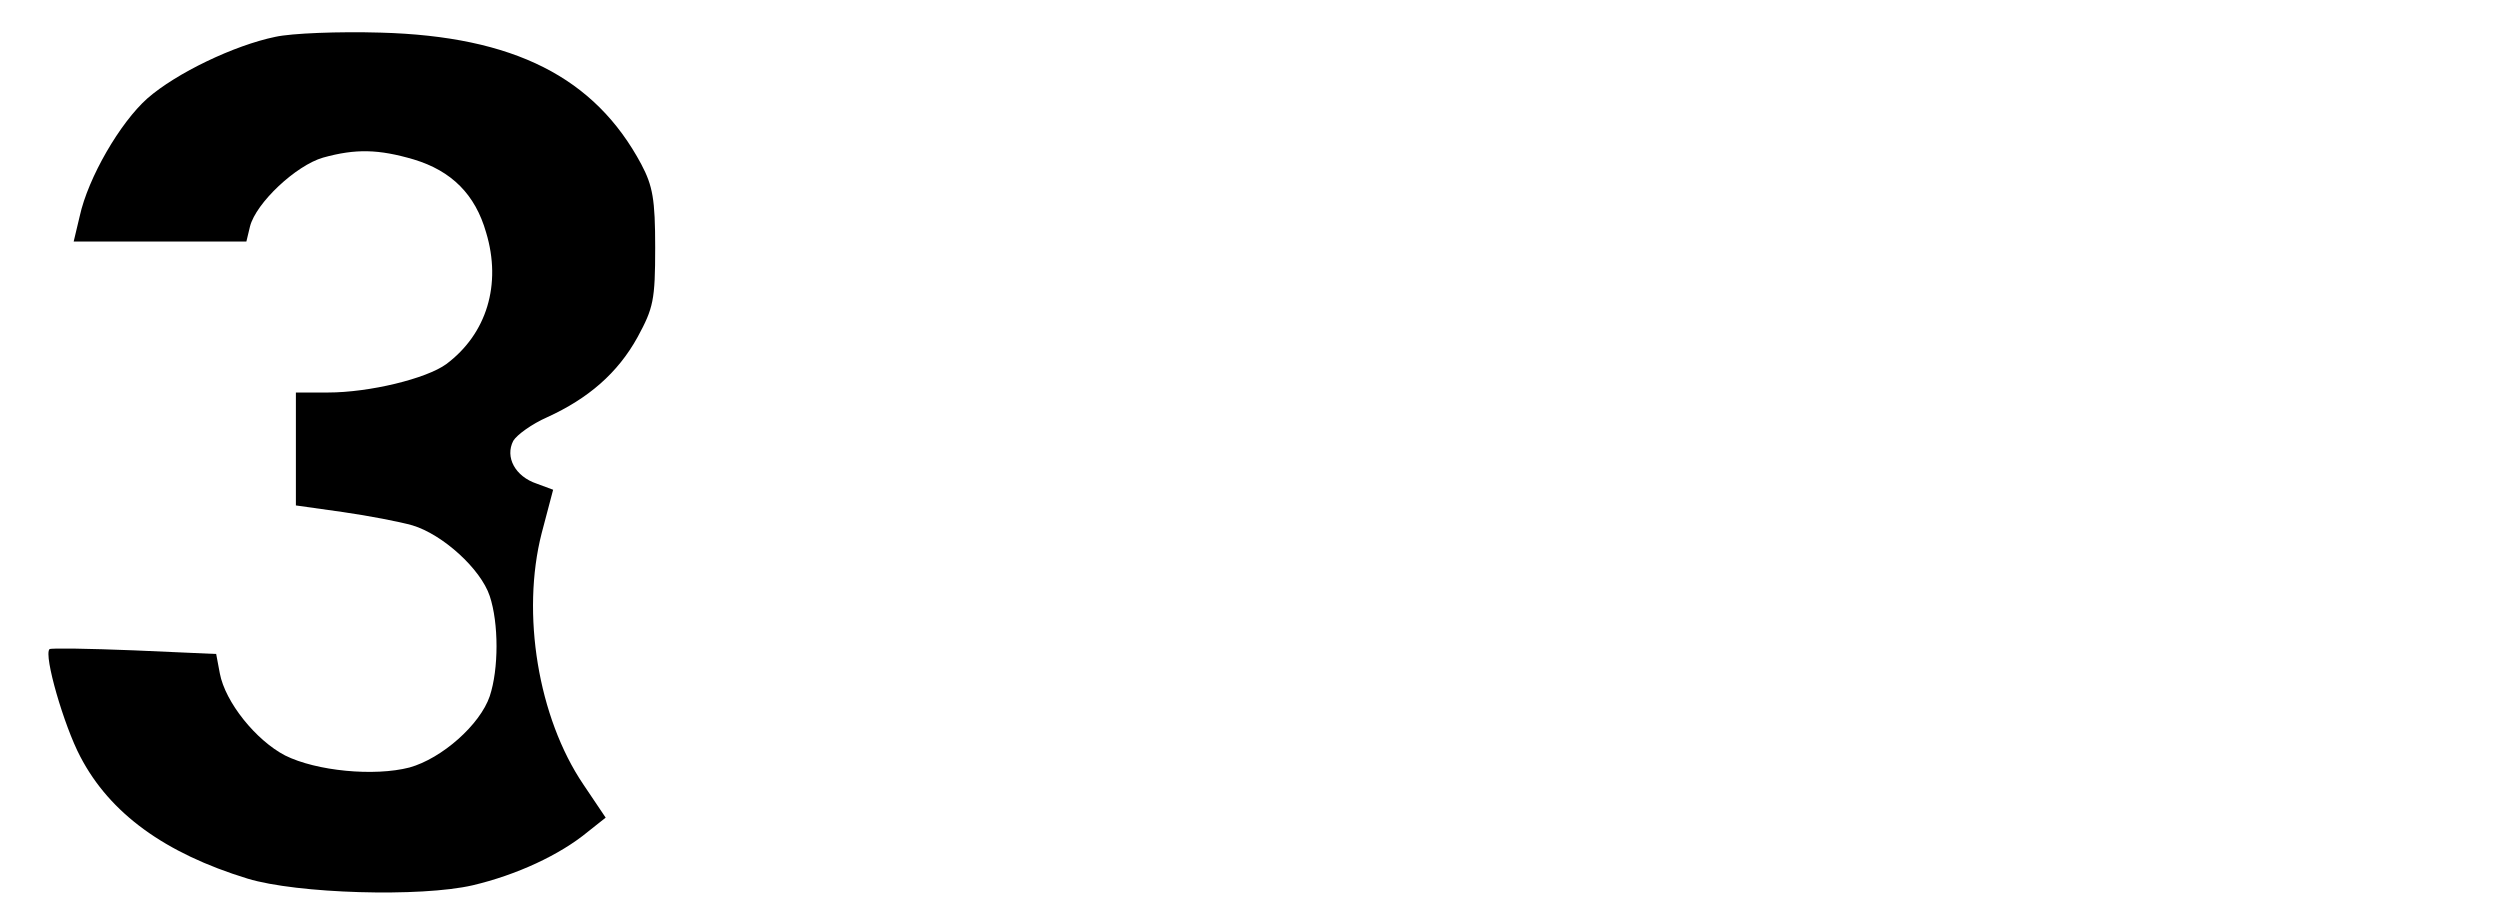 <?xml version="1.0" standalone="no"?>
<!DOCTYPE svg PUBLIC "-//W3C//DTD SVG 20010904//EN"
 "http://www.w3.org/TR/2001/REC-SVG-20010904/DTD/svg10.dtd">
<svg version="1.0" xmlns="http://www.w3.org/2000/svg"
 width="414pt" height="153pt" viewBox="0 0 414 153"
 preserveAspectRatio="xMidYMid meet">
<g transform="translate(0,153) scale(0.1,-0.1)"
fill="#000000" stroke="none">
<path d="M456 1469 c-68 -14 -164 -60 -212 -102 -45 -40 -98 -131 -112 -195
l-10 -42 143 0 143 0 6 25 c10 39 76 101 121 114 54 15 92 14 150 -3 63 -19
102 -58 120 -121 26 -86 1 -168 -66 -218 -33 -24 -127 -47 -196 -47 l-53 0 0
-93 0 -94 78 -11 c42 -6 94 -16 115 -22 50 -15 113 -72 128 -117 15 -45 15
-121 0 -166 -16 -47 -79 -103 -133 -118 -58 -15 -154 -6 -206 20 -48 25 -99
88 -108 136 l-6 32 -136 6 c-75 3 -138 4 -140 2 -10 -10 24 -127 51 -178 49
-94 140 -160 277 -202 82 -25 287 -31 373 -11 72 17 144 50 191 89 l29 23 -37
55 c-75 111 -103 283 -69 416 l19 72 -27 10 c-36 12 -53 44 -39 71 6 10 31 28
56 39 68 31 117 73 150 133 26 48 29 61 29 148 0 80 -4 102 -23 138 -77 144
-211 212 -432 218 -69 2 -147 -1 -174 -7z"/>
</g>
</svg>
